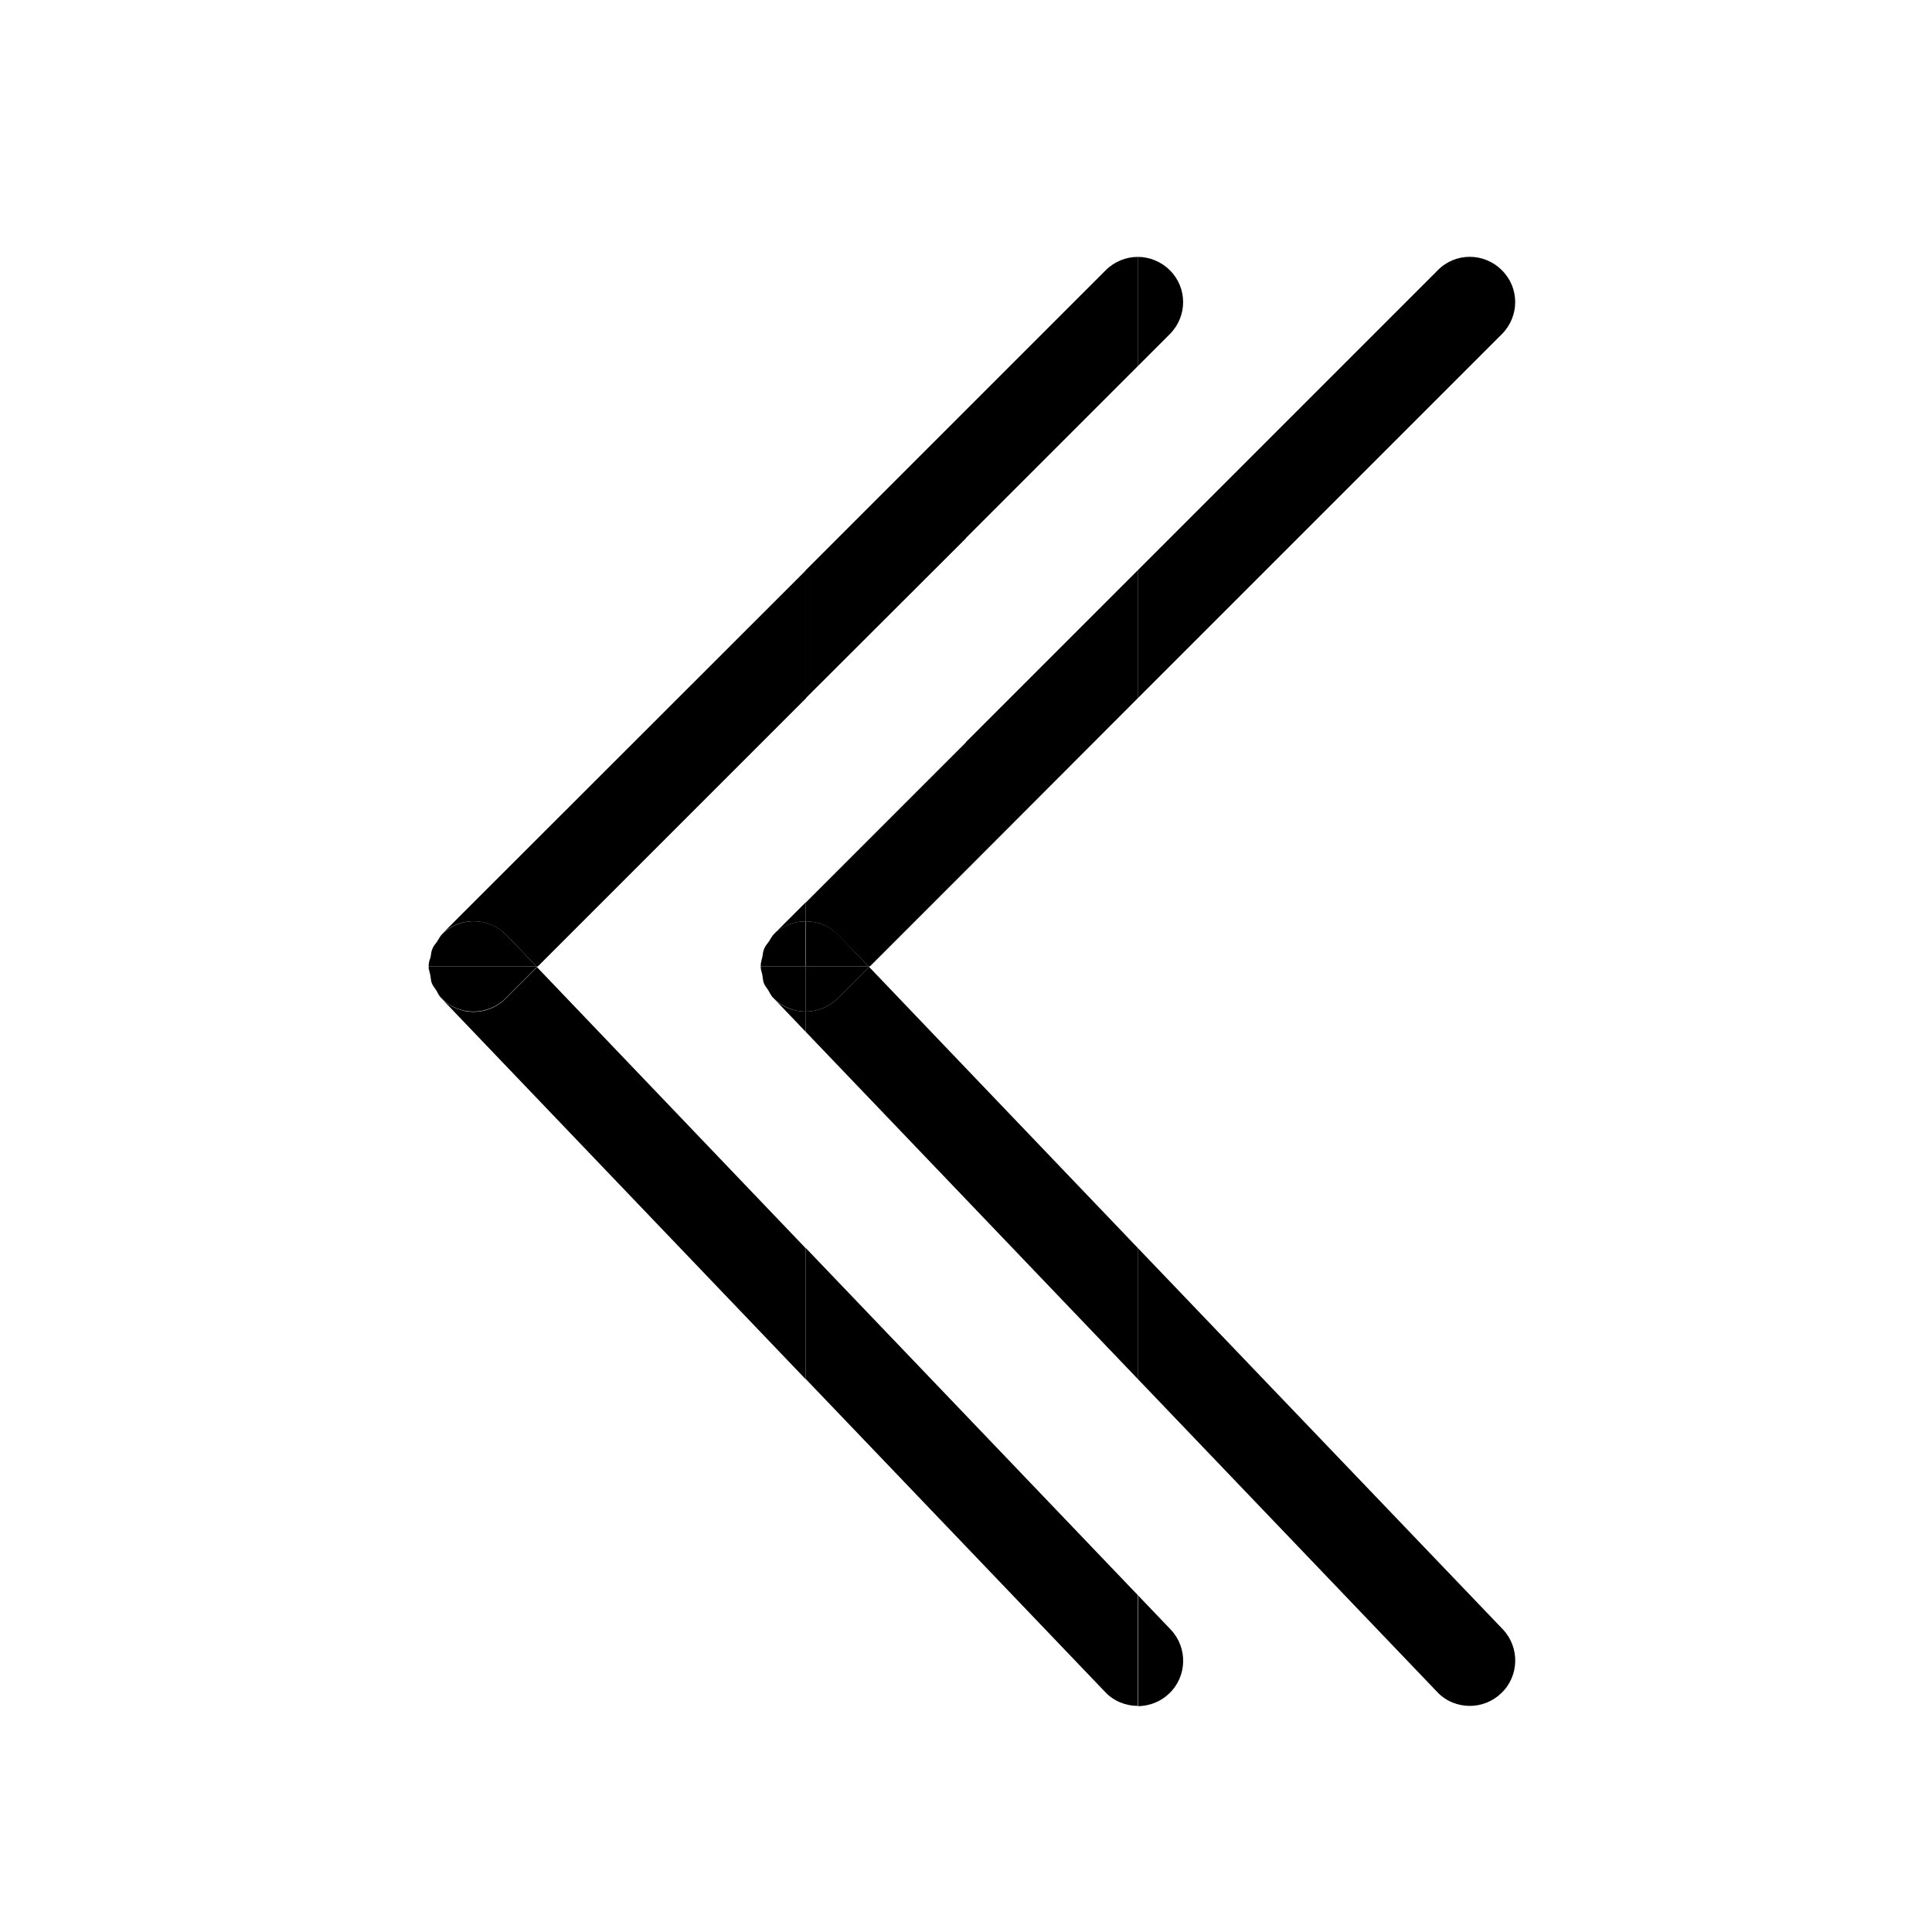 <?xml version="1.0" encoding="utf-8"?>
<!-- Generator: Adobe Illustrator 24.3.0, SVG Export Plug-In . SVG Version: 6.00 Build 0)  -->
<svg version="1.1" id="Layer_1" xmlns="http://www.w3.org/2000/svg" xmlns:xlink="http://www.w3.org/1999/xlink" x="0px" y="0px"
	 viewBox="0 0 64 64" style="enable-background:new 0 0 64 64;" xml:space="preserve">
<style type="text/css">
	.st0{fill:none;}
</style>
<g>
	<polygon class="st0" points="26.69,41.34 32,46.89 32,39.73 26.69,34.18 	"/>
	<polygon class="st0" points="28.83,32 28.81,32.01 32,32.01 32,32 	"/>
	<polygon class="st0" points="28.79,32.04 32,35.39 32,32.01 28.81,32.01 	"/>
	<polygon class="st0" points="32,24.58 37.69,18.89 37.69,12.13 32,17.83 	"/>
	<polygon class="st0" points="32,32 37.69,32 37.69,23.13 32,28.83 	"/>
	<rect x="32" y="32" class="st0" width="5.69" height="0.01"/>
	<polygon class="st0" points="32,32 32,28.83 28.83,32 	"/>
	<polygon class="st0" points="32,24.58 32,17.83 26.69,23.13 26.69,29.89 	"/>
	<path class="st0" d="M25.2,32c0-0.09,0.04-0.18,0.05-0.28c0.02-0.1,0.02-0.19,0.06-0.28c0.04-0.09,0.11-0.16,0.16-0.25
		c0.05-0.08,0.09-0.17,0.16-0.24l1.06-1.06v-6.76L17.83,32L25.2,32C25.19,32,25.2,32,25.2,32z"/>
	<path class="st0" d="M25.61,33.05c-0.07-0.07-0.1-0.15-0.15-0.23c-0.06-0.09-0.13-0.17-0.16-0.26c-0.04-0.09-0.04-0.19-0.05-0.28
		c-0.02-0.09-0.05-0.18-0.05-0.27h-7.38l-0.02,0.02l8.9,9.31v-7.16L25.61,33.05z"/>
	<path class="st0" d="M25.19,32.01c0,0,0-0.01,0-0.01h-7.37l-0.01,0.01H25.19z"/>
	<polygon class="st0" points="32,46.89 37.69,52.84 37.69,45.68 32,39.73 	"/>
	<polygon class="st0" points="32,32.01 32,35.39 37.69,41.34 37.69,32.01 	"/>
	<path d="M14.46,32.82c-0.06-0.09-0.13-0.17-0.16-0.26C14.34,32.65,14.41,32.73,14.46,32.82z"/>
	<polygon points="17.77,32.01 17.79,32.04 17.81,32.01 	"/>
	<path d="M14.25,31.72c0.02-0.1,0.02-0.19,0.06-0.28C14.27,31.53,14.27,31.62,14.25,31.72z"/>
	<polygon points="32,17.83 32,13.58 26.69,18.89 26.69,23.13 	"/>
	<path d="M37.69,12.13V8.51c-0.38,0-0.77,0.15-1.06,0.44L32,13.58v4.24L37.69,12.13z"/>
	<path d="M38.75,11.07c0.59-0.59,0.59-1.54,0-2.12c-0.29-0.29-0.68-0.44-1.06-0.44v3.62L38.75,11.07z"/>
	<path d="M16.78,30.98L17.76,32h0.07l8.87-8.87v-4.24L14.63,30.95c-0.07,0.07-0.1,0.16-0.16,0.24c0.06-0.09,0.1-0.18,0.18-0.26
		C15.25,30.36,16.2,30.38,16.78,30.98z"/>
	<polygon points="17.83,32 17.76,32 17.77,32.01 17.81,32.01 	"/>
	<path d="M14.19,32.01c0,0.09,0.04,0.18,0.05,0.27C14.23,32.19,14.2,32.1,14.19,32.01L14.19,32.01z"/>
	<path d="M14.2,32L14.2,32c0,0,0,0.01,0,0.01h0.01C14.2,32.01,14.2,32,14.2,32z"/>
	<polygon points="14.2,32 14.19,32 14.2,32 	"/>
	<path d="M14.2,32c0-0.09,0.04-0.18,0.05-0.28C14.23,31.81,14.2,31.9,14.2,32z"/>
	<path d="M14.3,32.56c-0.04-0.09-0.04-0.19-0.05-0.28C14.26,32.37,14.26,32.47,14.3,32.56z"/>
	<path d="M17.79,32.04l-1.04,1.04c-0.29,0.29-0.68,0.44-1.06,0.44s-0.77-0.15-1.06-0.44c-0.08-0.08-0.11-0.17-0.17-0.25
		c0.05,0.08,0.08,0.16,0.15,0.23l12.08,12.63v-4.34L17.79,32.04z"/>
	<path d="M14.31,31.43c0.04-0.09,0.11-0.16,0.16-0.25C14.42,31.27,14.35,31.34,14.31,31.43z"/>
	<polygon points="26.69,41.34 26.69,45.68 32,51.23 32,46.89 	"/>
	<path d="M38.73,56.1c0.6-0.57,0.62-1.52,0.05-2.12l-1.08-1.13v3.67C38.07,56.51,38.44,56.38,38.73,56.1z"/>
	<path d="M32,51.23l4.61,4.82c0.29,0.31,0.69,0.46,1.08,0.46h0v-3.67L32,46.89V51.23z"/>
	<path d="M14.2,32c0,0,0,0.01,0,0.01h3.57L17.76,32H14.2z"/>
	<path d="M17.76,32l-0.98-1.02c-0.57-0.6-1.52-0.62-2.12-0.05c-0.08,0.08-0.12,0.17-0.18,0.26c-0.06,0.08-0.13,0.16-0.16,0.25
		c-0.04,0.09-0.04,0.19-0.06,0.28C14.23,31.81,14.2,31.9,14.2,32c0,0,0,0,0,0H17.76z"/>
	<path d="M15.69,33.51c0.38,0,0.77-0.15,1.06-0.44l1.04-1.04l-0.02-0.02H14.2c0,0.09,0.03,0.18,0.05,0.27
		c0.02,0.09,0.02,0.19,0.05,0.28c0.04,0.09,0.11,0.17,0.16,0.26c0.06,0.09,0.09,0.18,0.17,0.25C14.92,33.37,15.31,33.51,15.69,33.51
		z"/>
	<path d="M25.25,31.72c0.02-0.1,0.02-0.19,0.06-0.28C25.27,31.53,25.27,31.62,25.25,31.72z"/>
	<path d="M26.69,30.52c0.4,0,0.79,0.15,1.08,0.46L28.76,32h0.07L32,28.83v-4.24l-5.31,5.31V30.52z"/>
	<polygon points="28.77,32.01 28.81,32.01 28.83,32 28.76,32 	"/>
	<polygon points="32,28.83 37.69,23.13 37.69,18.89 32,24.58 	"/>
	<path d="M25.46,32.82c-0.06-0.09-0.13-0.17-0.16-0.26C25.34,32.65,25.41,32.73,25.46,32.82z"/>
	<path d="M49.75,11.07c0.59-0.59,0.59-1.54,0-2.12c-0.59-0.59-1.54-0.59-2.12,0l-9.94,9.94v4.24L49.75,11.07z"/>
	<polygon points="25.2,32 25.19,32 25.2,32 	"/>
	<path d="M25.2,32L25.2,32c0,0,0,0.01,0,0.01h0.01C25.2,32.01,25.2,32,25.2,32z"/>
	<polygon points="28.79,32.04 28.81,32.01 28.77,32.01 	"/>
	<path d="M25.19,32.01c0,0.09,0.04,0.18,0.05,0.27C25.23,32.19,25.2,32.1,25.19,32.01L25.19,32.01z"/>
	<path d="M26.69,30.52v-0.63l-1.06,1.06c-0.07,0.07-0.1,0.16-0.16,0.24c0.06-0.09,0.1-0.18,0.18-0.26
		C25.95,30.65,26.32,30.52,26.69,30.52z"/>
	<polygon points="32,39.73 37.69,45.68 37.69,41.34 32,35.39 	"/>
	<path d="M27.75,33.07c-0.29,0.29-0.68,0.44-1.06,0.44v0.67L32,39.73v-4.34l-3.21-3.36L27.75,33.07z"/>
	<path d="M25.31,31.43c0.04-0.09,0.11-0.16,0.16-0.25C25.42,31.27,25.35,31.34,25.31,31.43z"/>
	<path d="M25.3,32.56c-0.04-0.09-0.04-0.19-0.05-0.28C25.26,32.37,25.26,32.47,25.3,32.56z"/>
	<path d="M47.61,56.05c0.29,0.31,0.69,0.46,1.08,0.46c0.37,0,0.75-0.14,1.04-0.42c0.6-0.57,0.62-1.52,0.05-2.12L37.69,41.34v4.34
		L47.61,56.05z"/>
	<path d="M25.63,33.07c-0.08-0.08-0.11-0.17-0.17-0.25c0.05,0.08,0.08,0.16,0.15,0.23l1.08,1.13v-0.67h0
		C26.31,33.51,25.92,33.37,25.63,33.07z"/>
	<path d="M25.2,32c0-0.09,0.04-0.18,0.05-0.28C25.23,31.81,25.2,31.9,25.2,32z"/>
	<polygon points="26.69,32.01 28.77,32.01 28.76,32 26.69,32 	"/>
	<path d="M26.69,32.01v1.5c0.38,0,0.77-0.15,1.06-0.44l1.04-1.04l-0.02-0.02H26.69z"/>
	<path d="M25.2,32.01c0,0.09,0.03,0.18,0.05,0.27c0.02,0.09,0.02,0.19,0.05,0.28c0.04,0.09,0.11,0.17,0.16,0.26
		c0.06,0.09,0.09,0.18,0.17,0.25c0.29,0.29,0.68,0.44,1.06,0.44h0v-1.5H25.2z"/>
	<path d="M28.76,32l-0.98-1.02c-0.29-0.31-0.69-0.46-1.08-0.46V32H28.76z"/>
	<path d="M25.2,32c0,0,0,0.01,0,0.01h1.49V32H25.2z"/>
	<path d="M26.69,32v-1.48c-0.37,0-0.75,0.13-1.04,0.41c-0.08,0.08-0.12,0.17-0.18,0.26c-0.06,0.08-0.13,0.16-0.16,0.25
		c-0.04,0.09-0.04,0.19-0.06,0.28C25.23,31.81,25.2,31.9,25.2,32c0,0,0,0,0,0H26.69z"/>
</g>
</svg>
